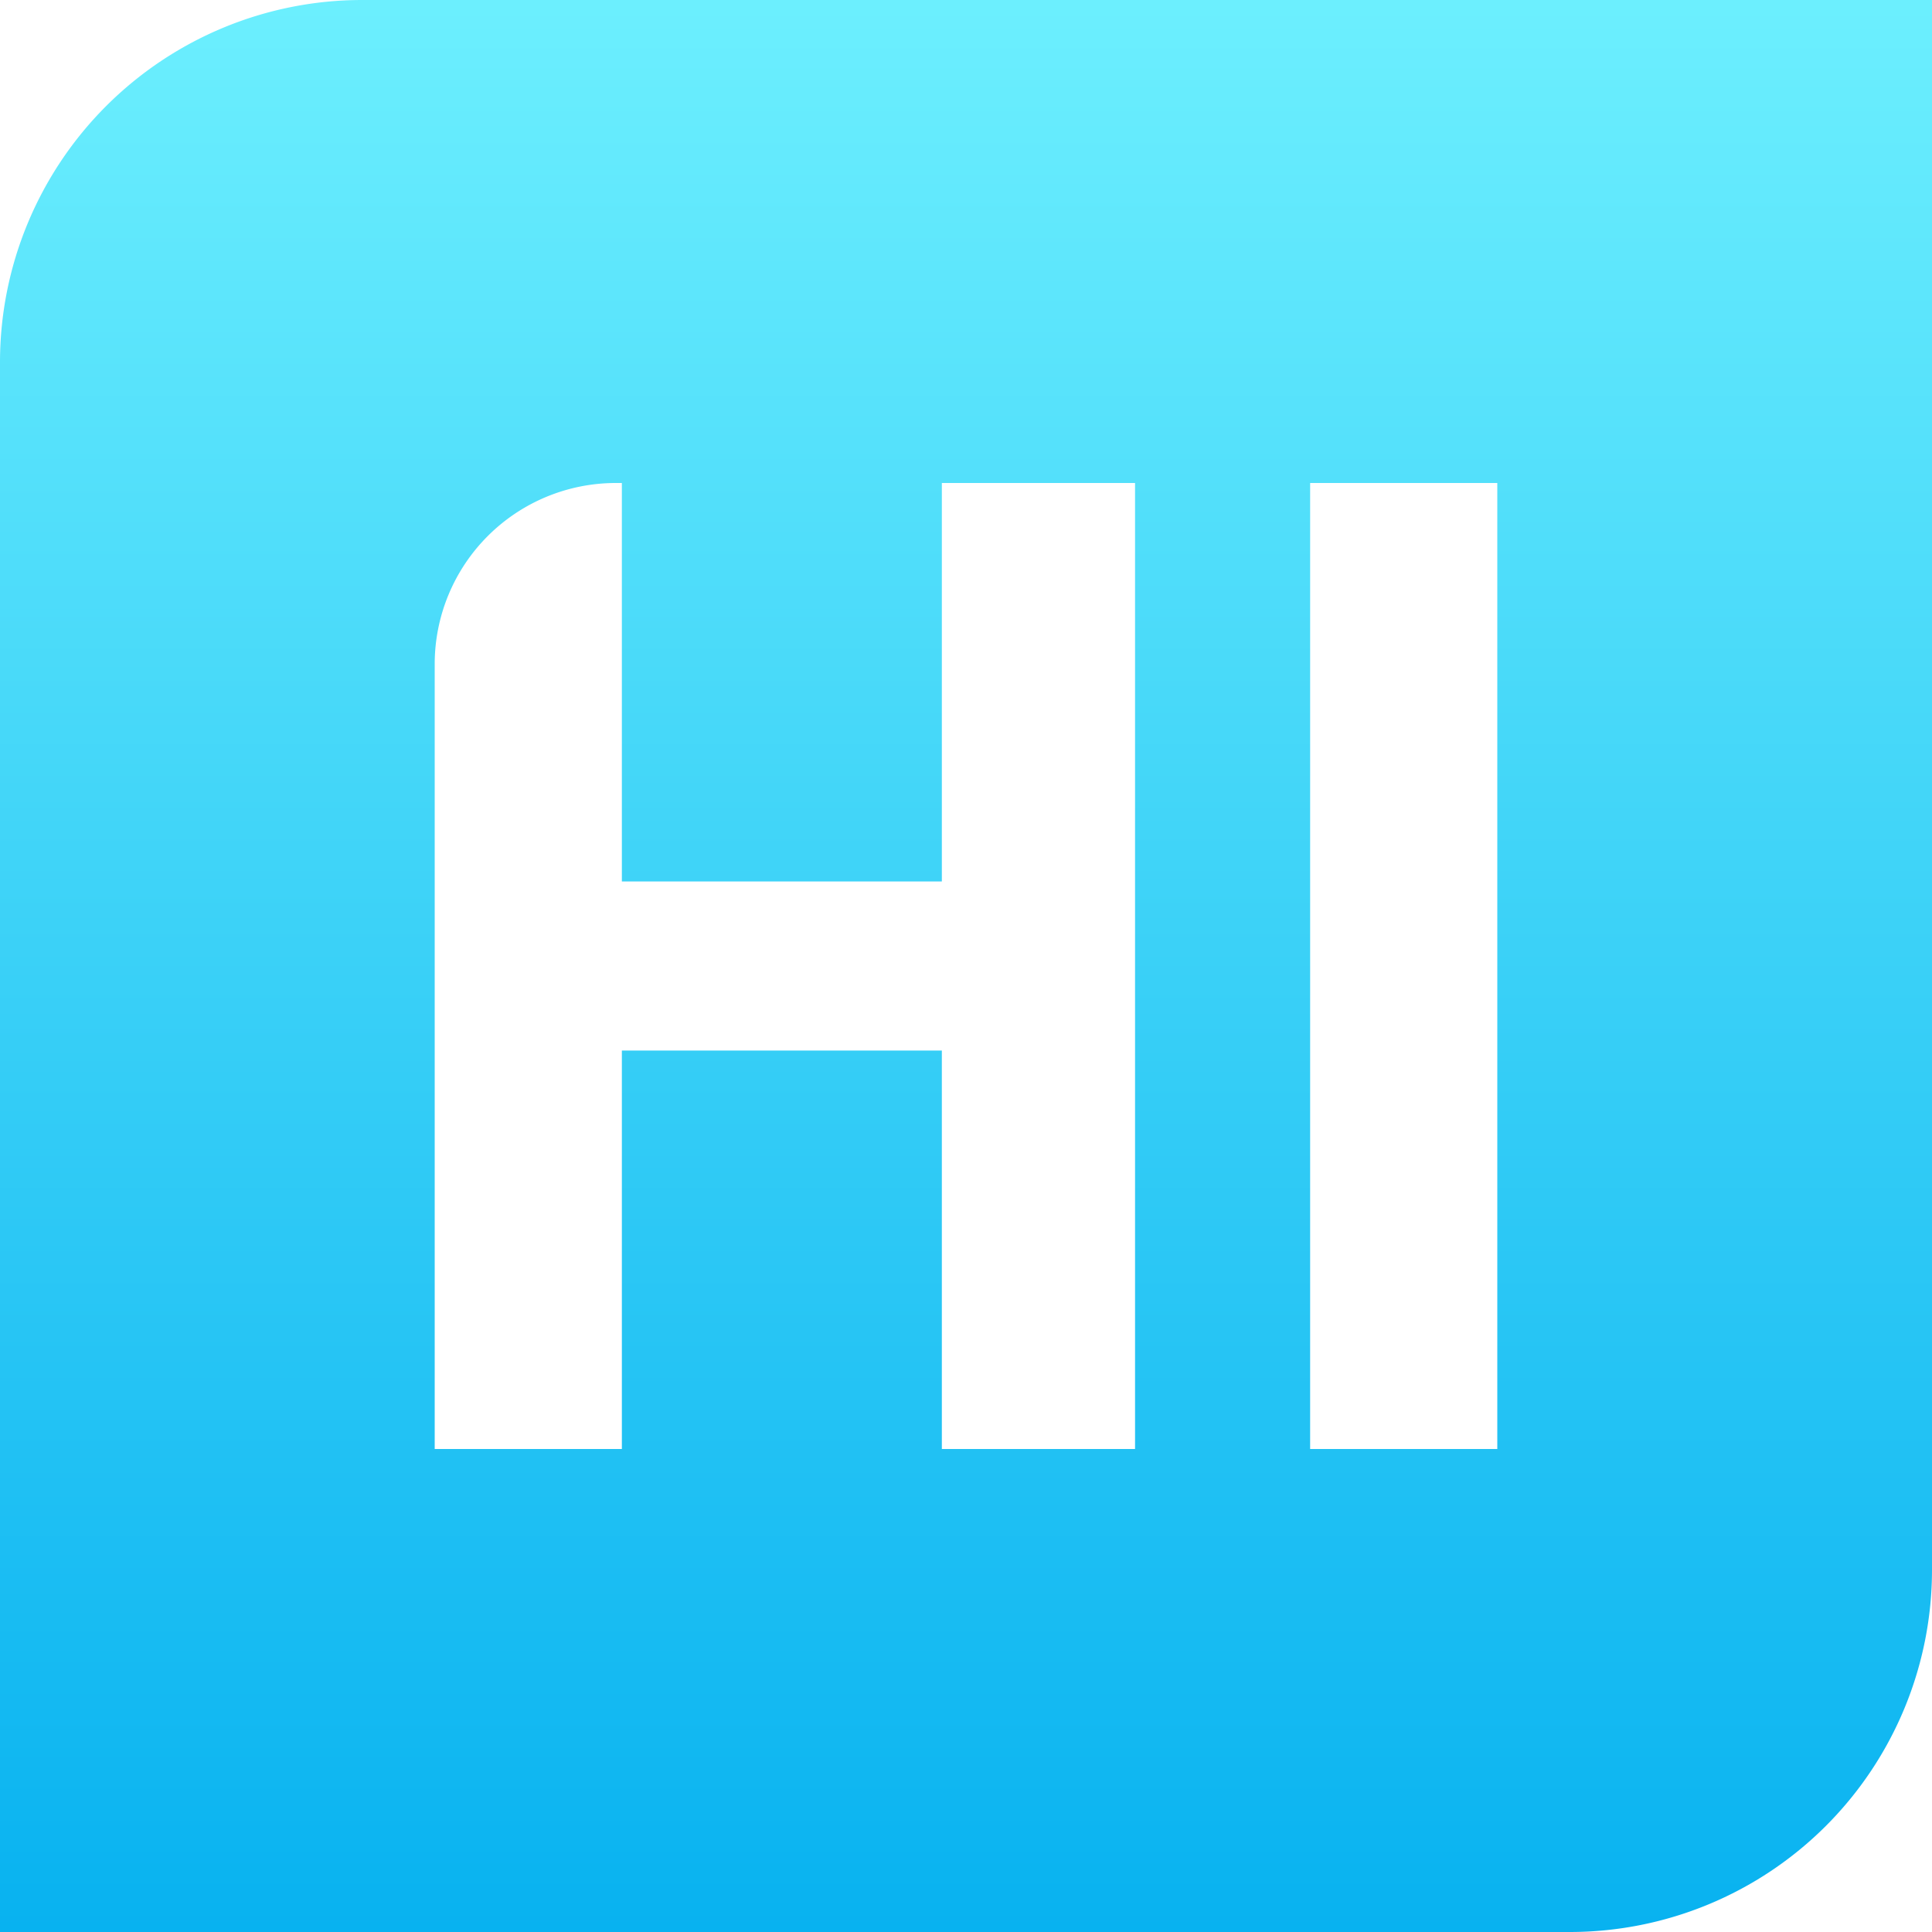<svg xmlns:xlink="http://www.w3.org/1999/xlink" xmlns="http://www.w3.org/2000/svg" viewBox="0 0 32 32">
  <defs>
    <linearGradient xlink:href="#hidive" id="b" x1="33.1" y1="98.8" x2="33.1" y2="130.8" gradientUnits="userSpaceOnUse" gradientTransform="translate(-33.1 -98.8)"/>
    <linearGradient id="hidive">
      <stop offset="0" stop-color="#6ceffe"/>
      <stop offset="1" stop-color="#08b2f0"/>
    </linearGradient>
  </defs>
  <path d="M6 0a6 6 0 0 0-6 6v26h26a6 6 0 0 0 6-6V0Zm4.3 8v6.6h5.3V8h3.2v16h-3.2v-6.6h-5.3V24H7.2V11a3 3 0 0 1 3-3Zm11.4 0h3.1v16h-3.1z" fill="url(#b)" paint-order="stroke fill markers"/>
</svg>

